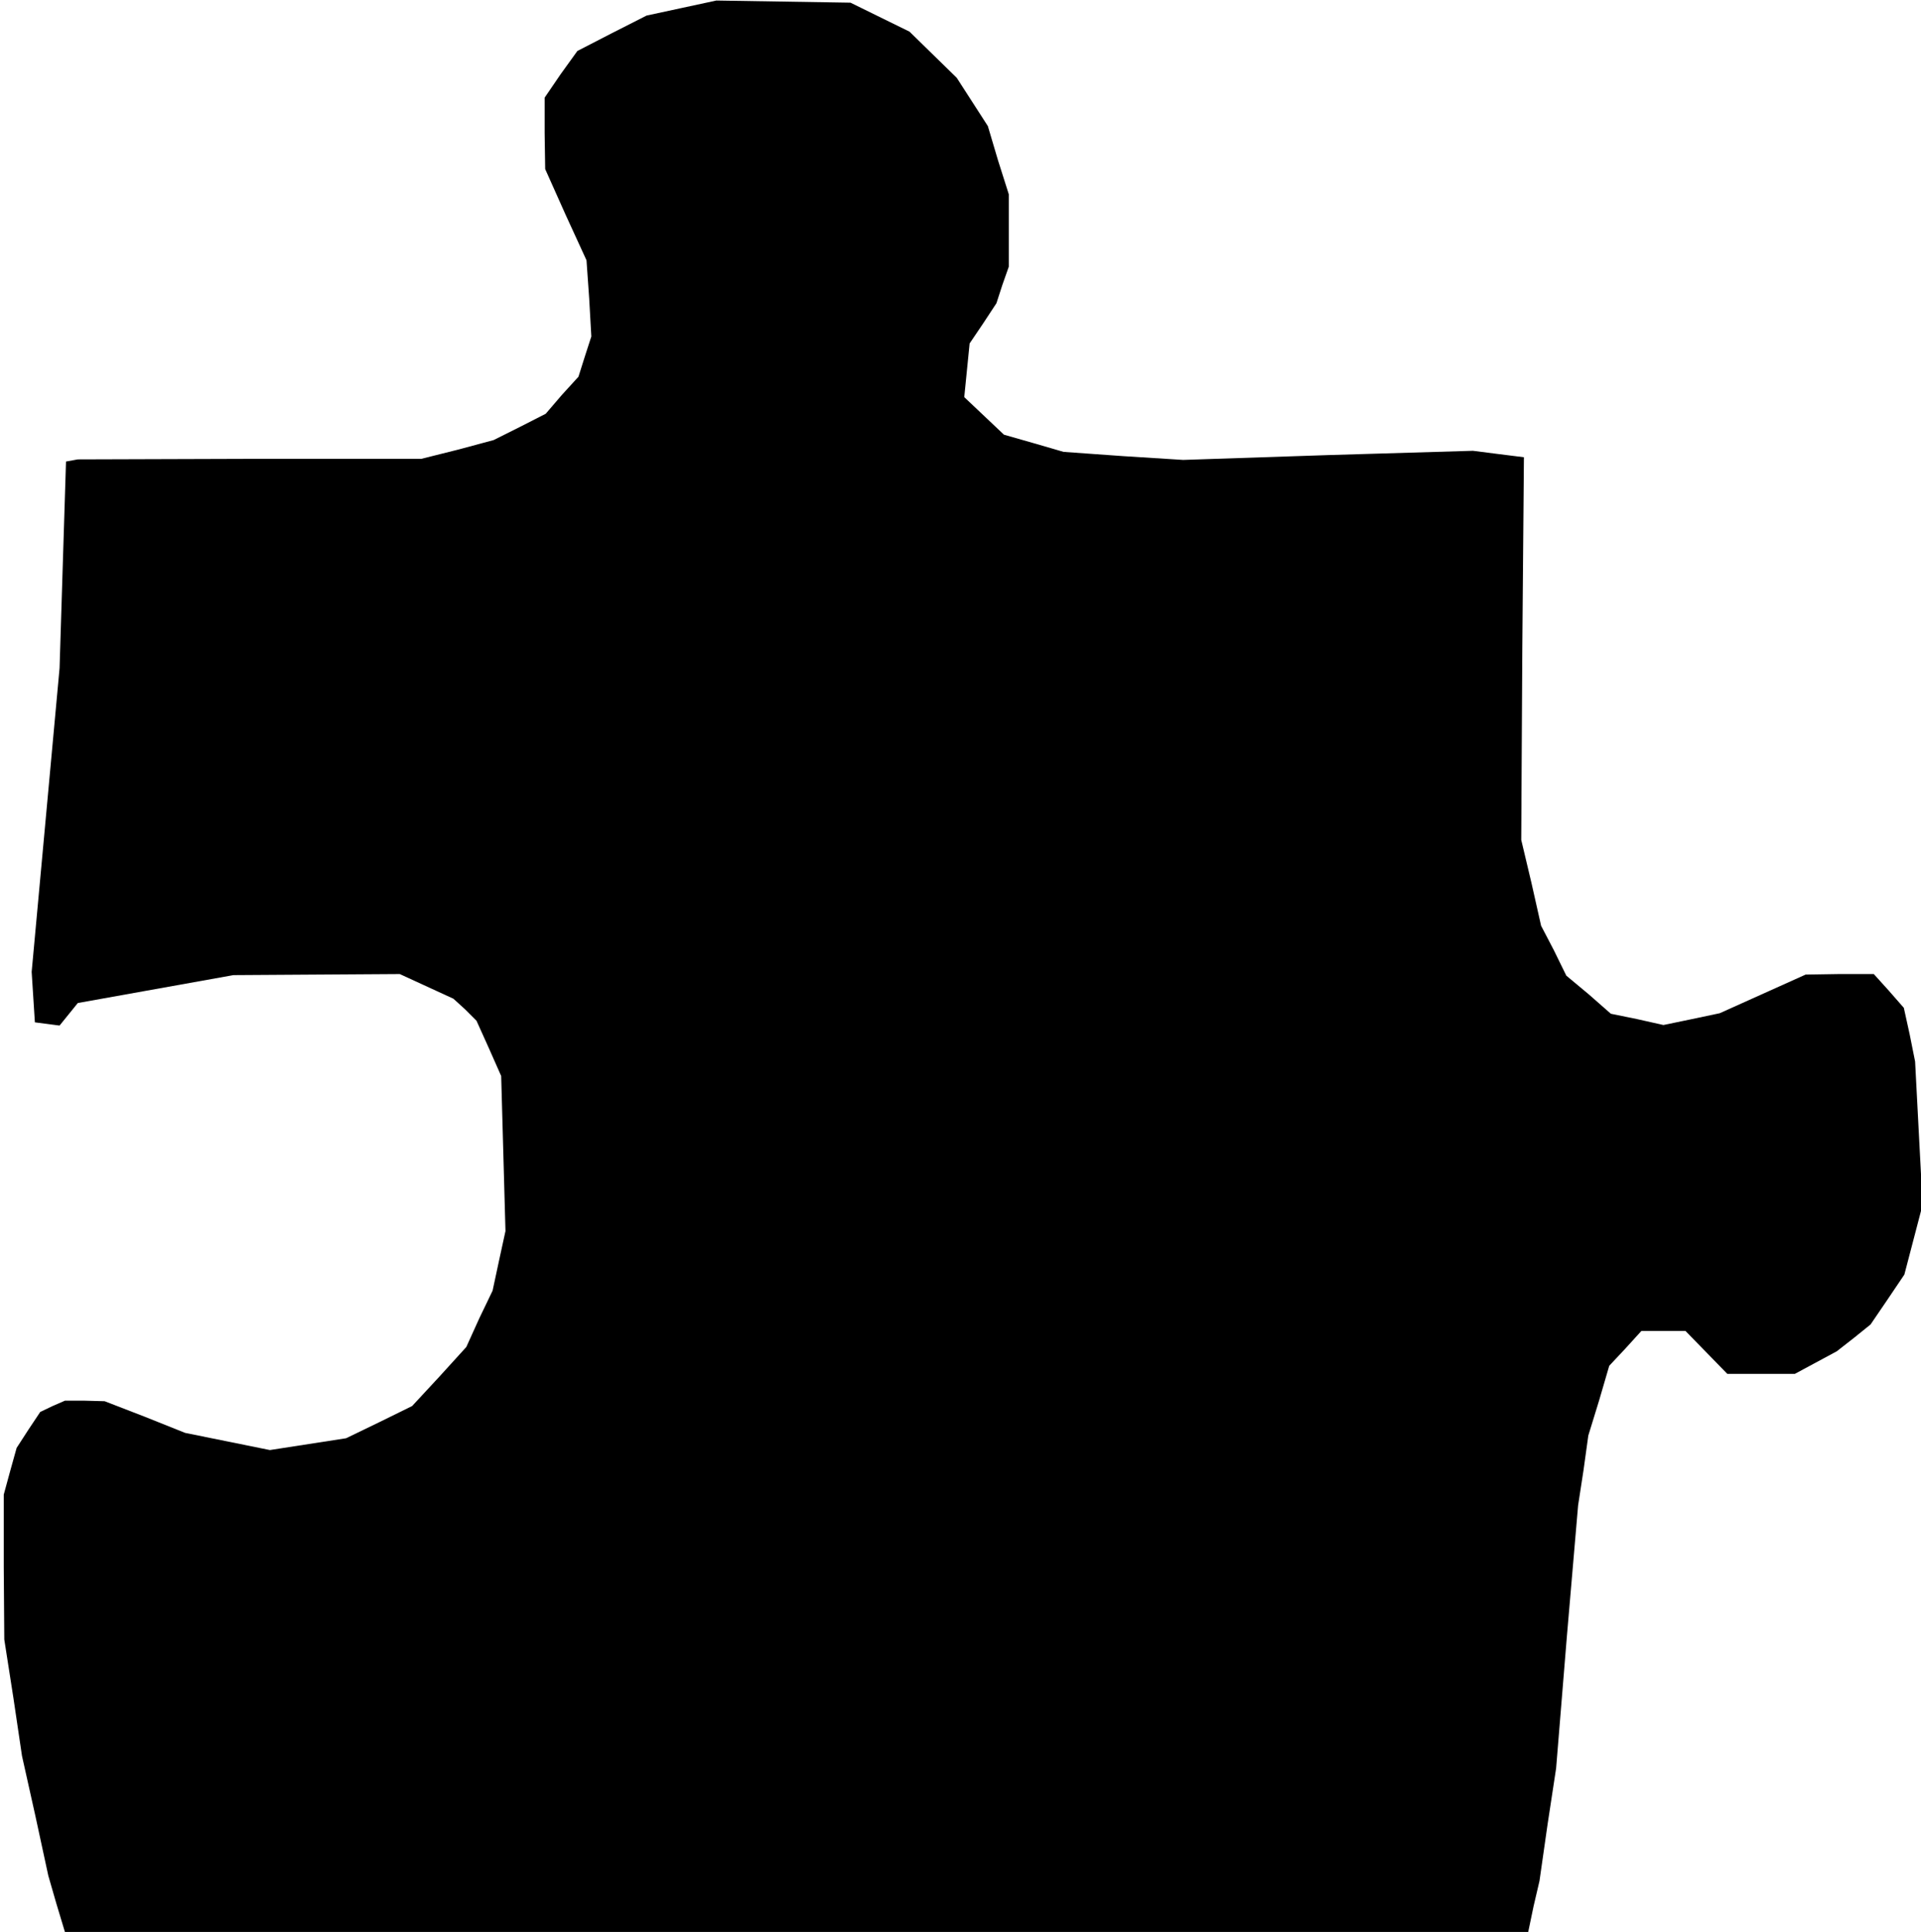 <?xml version="1.0" standalone="no"?>
<!DOCTYPE svg PUBLIC "-//W3C//DTD SVG 20010904//EN"
 "http://www.w3.org/TR/2001/REC-SVG-20010904/DTD/svg10.dtd">
<svg version="1.0" xmlns="http://www.w3.org/2000/svg"
 width="358pt" height="360pt" viewBox="0 0 358 360"
 preserveAspectRatio="xMidYMid meet">
<g transform="translate(0,360) scale(0.1,-0.1)"
fill="#000000" stroke="none">
<path d="M1270 3585 l-65 -14 -65 -33 -64 -33 -31 -43 -30 -44 0 -66 1 -67 38
-85 39 -85 5 -71 4 -71 -12 -37 -12 -38 -31 -34 -30 -35 -49 -25 -48 -24 -67
-18 -68 -17 -320 0 -320 -1 -11 -2 -11 -2 -6 -192 -6 -193 -26 -283 -26 -283
3 -47 3 -47 23 -3 23 -3 17 21 17 21 145 26 145 26 155 1 155 1 50 -23 50 -23
22 -20 21 -21 23 -51 23 -52 4 -144 4 -145 -12 -55 -12 -56 -25 -52 -24 -53
-50 -55 -51 -55 -61 -30 -62 -30 -71 -11 -71 -11 -79 16 -79 16 -75 30 -75 29
-37 1 -37 0 -23 -10 -23 -11 -22 -33 -22 -34 -12 -43 -12 -44 0 -135 1 -135
17 -109 16 -108 25 -112 24 -111 15 -52 16 -53 1363 0 1364 0 10 48 11 47 15
105 16 105 20 245 21 245 10 65 9 65 20 65 19 65 30 32 30 33 41 0 41 0 39
-40 39 -40 63 0 63 0 39 21 39 21 32 25 31 25 32 47 31 46 17 65 17 65 -7 133
-7 134 -10 50 -11 50 -28 32 -28 31 -64 0 -63 -1 -80 -36 -80 -36 -52 -11 -53
-11 -49 11 -49 10 -41 36 -42 35 -23 47 -24 46 -18 80 -19 80 2 357 3 356 -48
6 -47 6 -270 -8 -270 -9 -111 7 -112 8 -55 16 -56 16 -37 35 -37 35 5 50 5 50
25 37 25 38 11 34 12 34 0 67 0 68 -20 63 -19 64 -29 45 -29 45 -44 43 -44 43
-55 27 -55 27 -125 2 -125 2 -65 -14z"/>
</g>
</svg>
